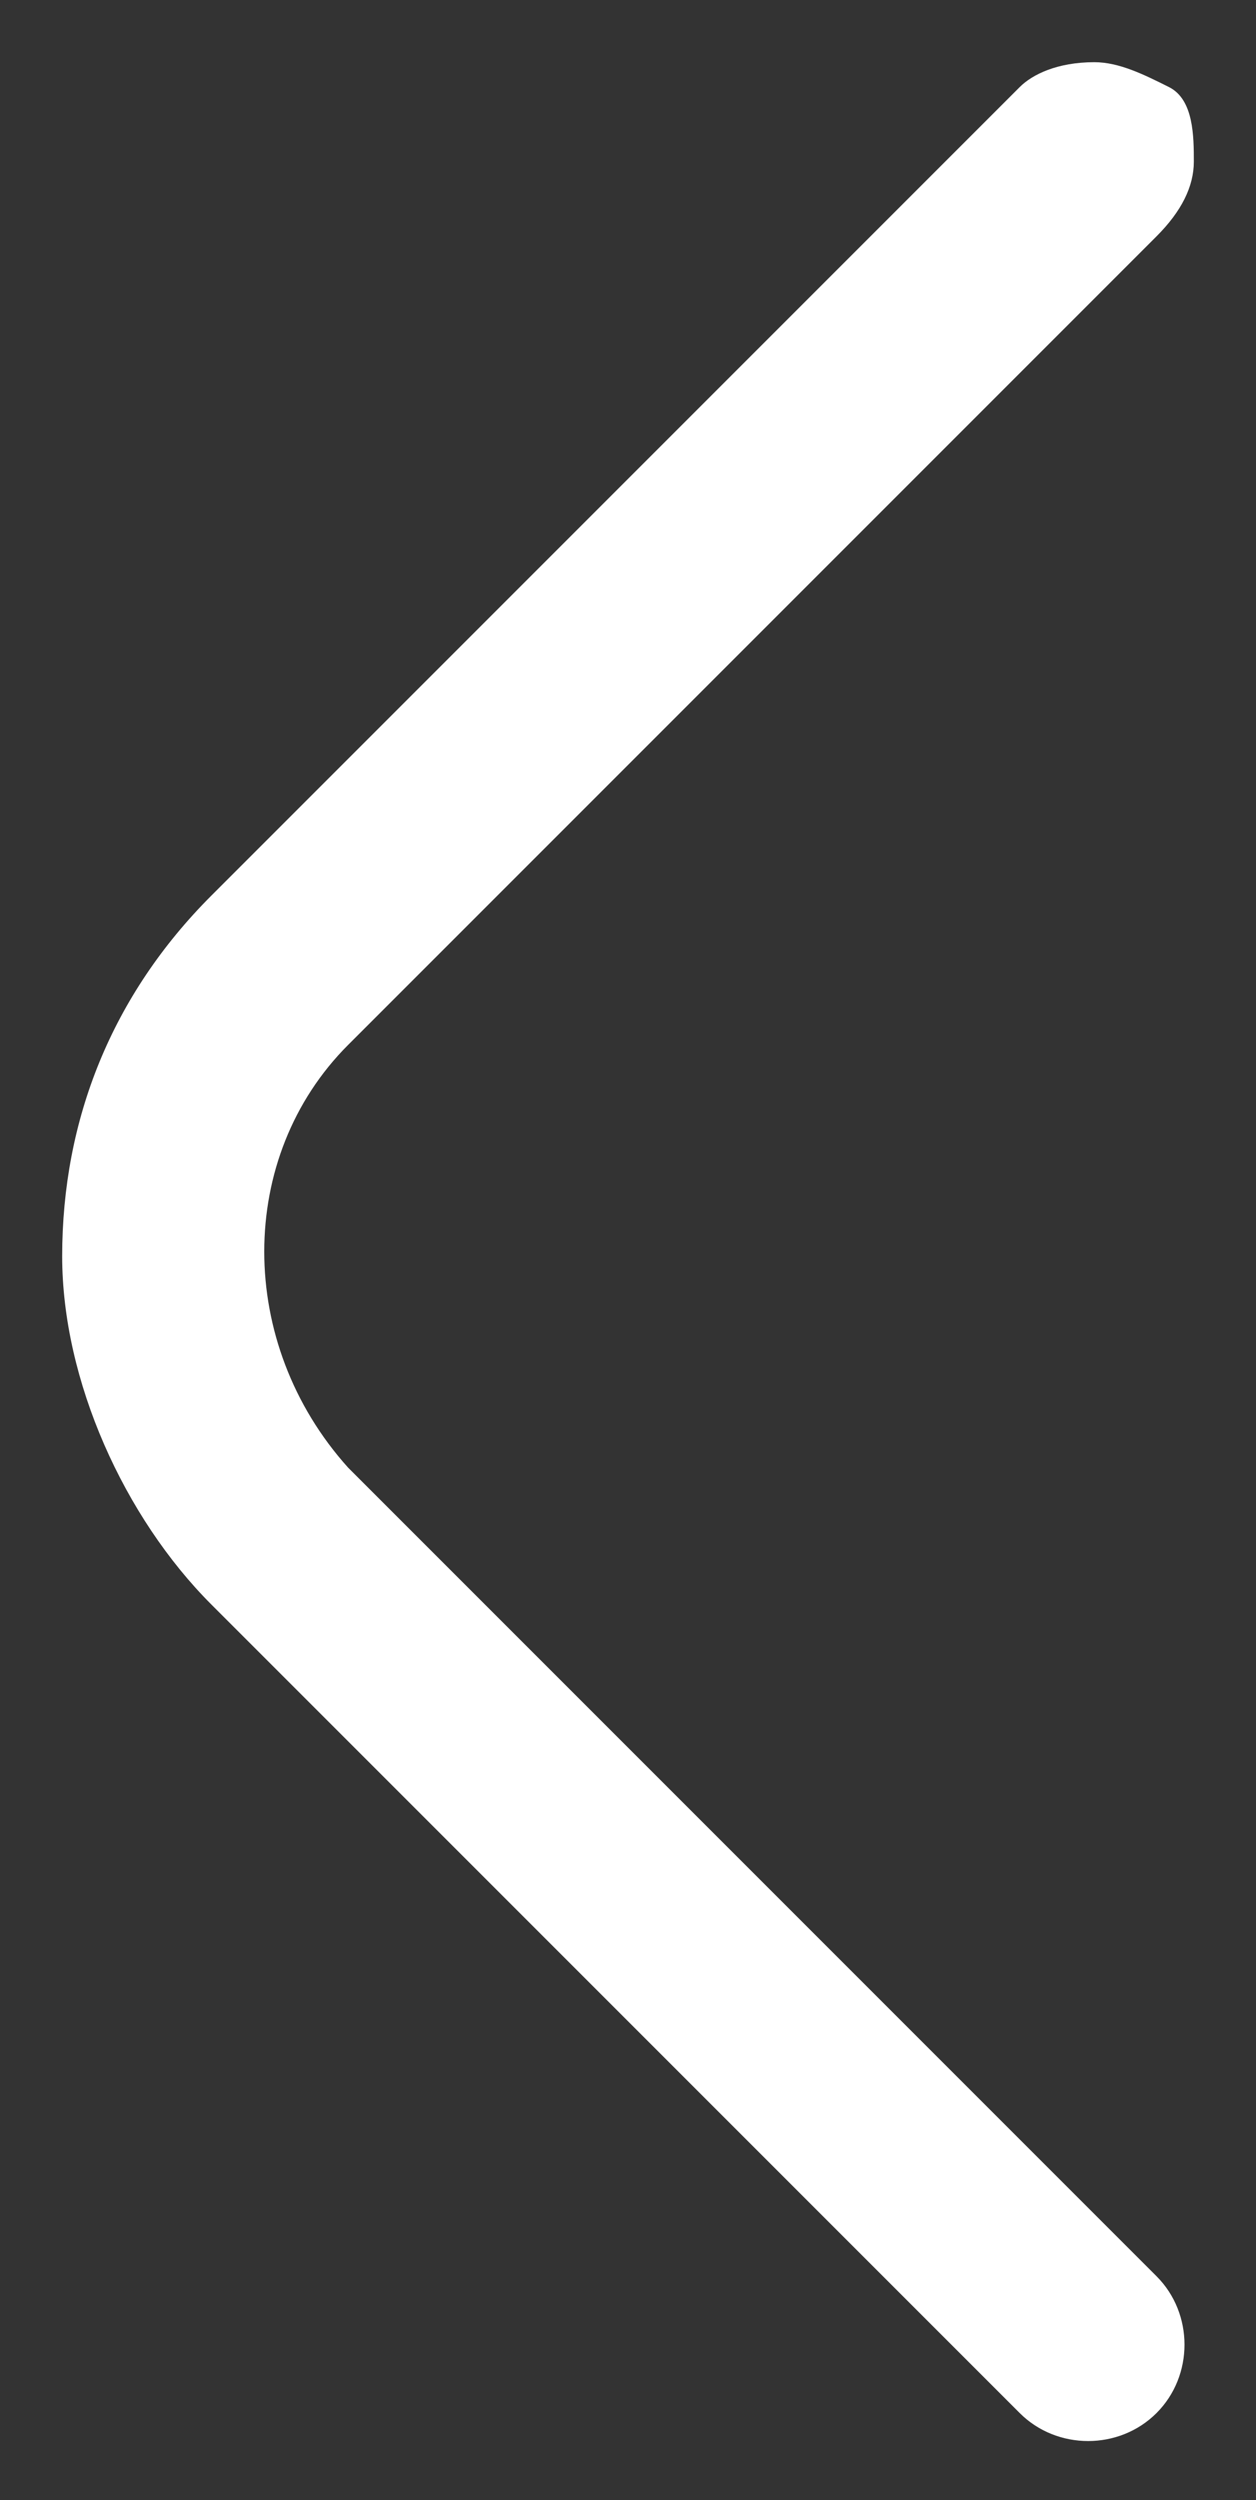 <?xml version="1.0" encoding="utf-8"?>
<!-- Generator: Adobe Illustrator 26.0.1, SVG Export Plug-In . SVG Version: 6.00 Build 0)  -->
<svg version="1.1" id="Layer_1" xmlns="http://www.w3.org/2000/svg" xmlns:xlink="http://www.w3.org/1999/xlink" x="0px" y="0px"
	 viewBox="0 0 10.1 20.1" style="enable-background:new 0 0 10.1 20.1;" xml:space="preserve">
<rect x="0" y="0" width="10.1" height="20.1" fill="#333333" stroke="none"/>
<style type="text/css">
	.st0{fill:#FFFFFF;}
</style>
<path class="st0" d="M8.8,0.5c0.2,0,0.4,0.1,0.6,0.2c0.2,0.1,0.2,0.4,0.2,0.6S9.5,1.7,9.3,1.9L2.8,8.4c-0.9,0.9-0.9,2.4,0,3.4
	l6.5,6.5c0.3,0.3,0.3,0.8,0,1.1c-0.3,0.3-0.8,0.3-1.1,0l-6.5-6.5c-0.7-0.7-1.2-1.8-1.2-2.8C0.5,9,0.9,8,1.7,7.2l6.5-6.5
	C8.3,0.6,8.5,0.5,8.8,0.5z"/>
</svg>
